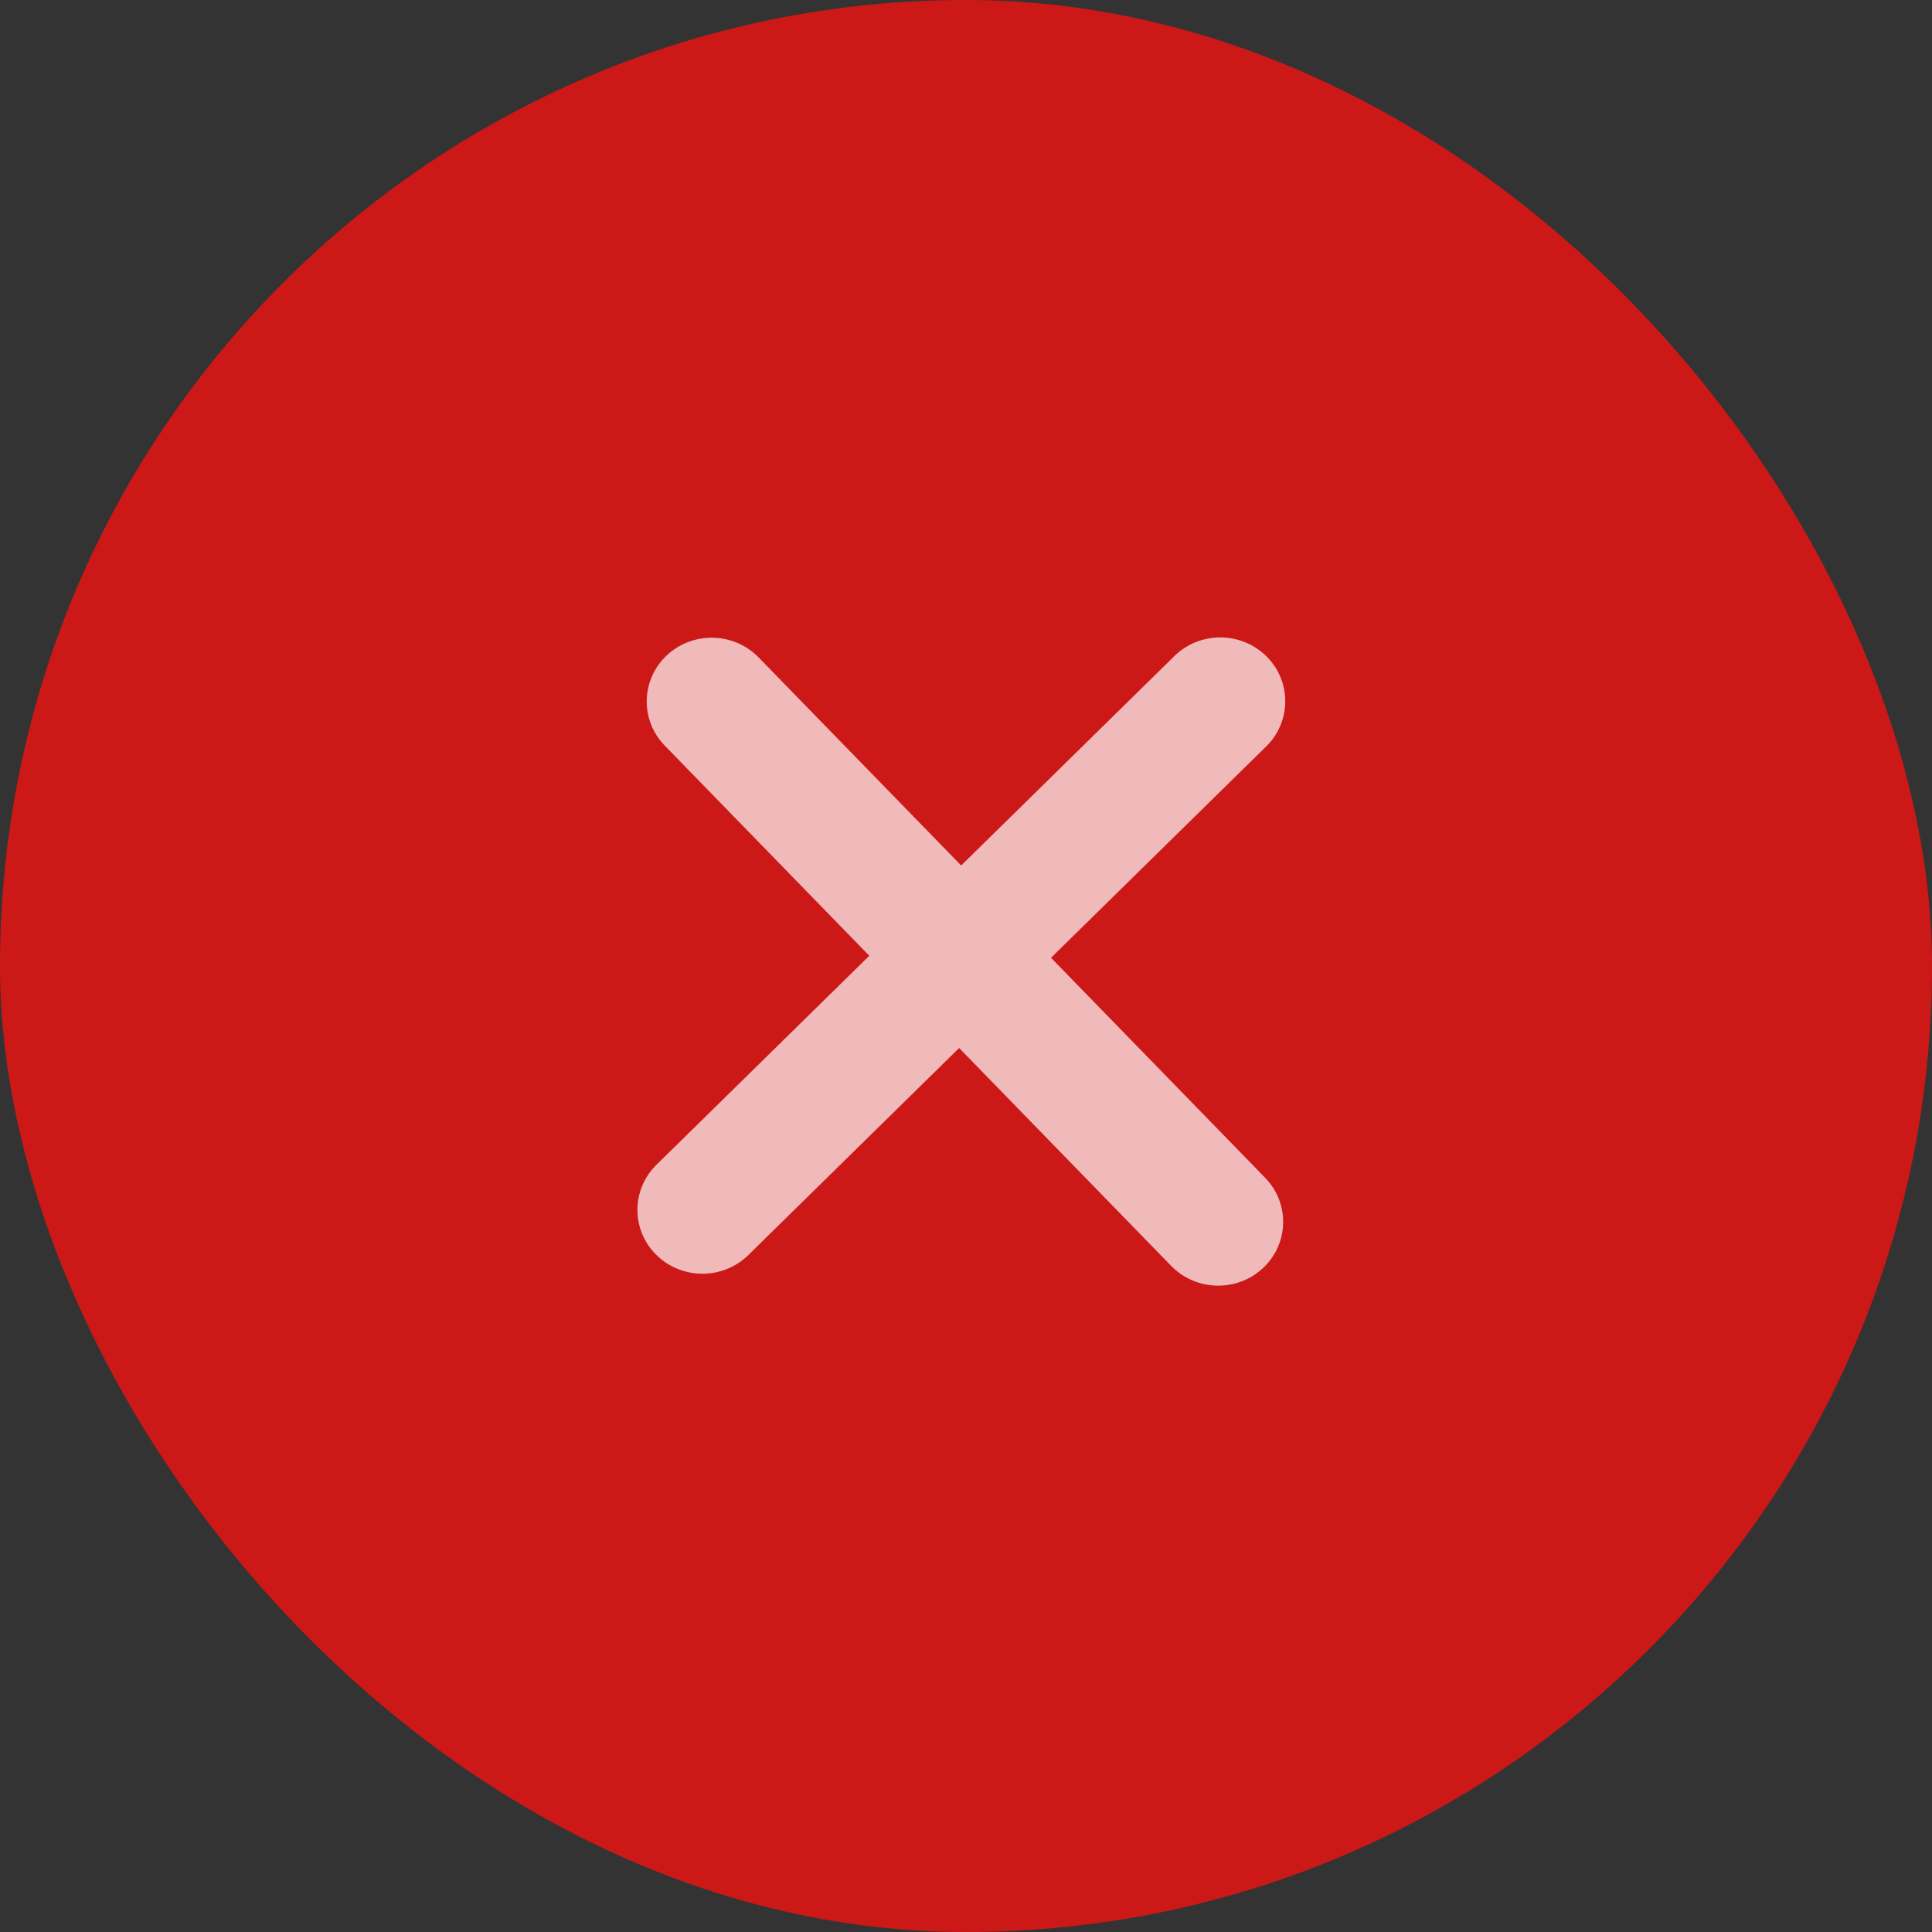 <svg width="40" height="40" viewBox="0 0 40 40" fill="none" xmlns="http://www.w3.org/2000/svg">
<rect x="0" y="0" width="40" height="40" fill="#333333" stroke="none"/>
<rect width="40" height="40" rx="20" fill="#CD1818"/>
<path fill-rule="evenodd" clip-rule="evenodd" d="M13.591 25.984C14.117 26.5 14.969 26.5 15.494 25.984L19.858 21.698L24.249 26.21C24.763 26.737 25.614 26.756 26.151 26.252C26.688 25.748 26.707 24.912 26.193 24.384L21.76 19.83L26.216 15.453C26.741 14.937 26.741 14.1 26.216 13.584C25.691 13.068 24.839 13.068 24.314 13.584L19.9 17.919L15.707 13.612C15.193 13.084 14.342 13.065 13.805 13.569C13.268 14.073 13.249 14.91 13.763 15.437L17.998 19.788L13.591 24.116C13.066 24.632 13.066 25.468 13.591 25.984Z" fill="white" fill-opacity="0.7"/>
</svg>
